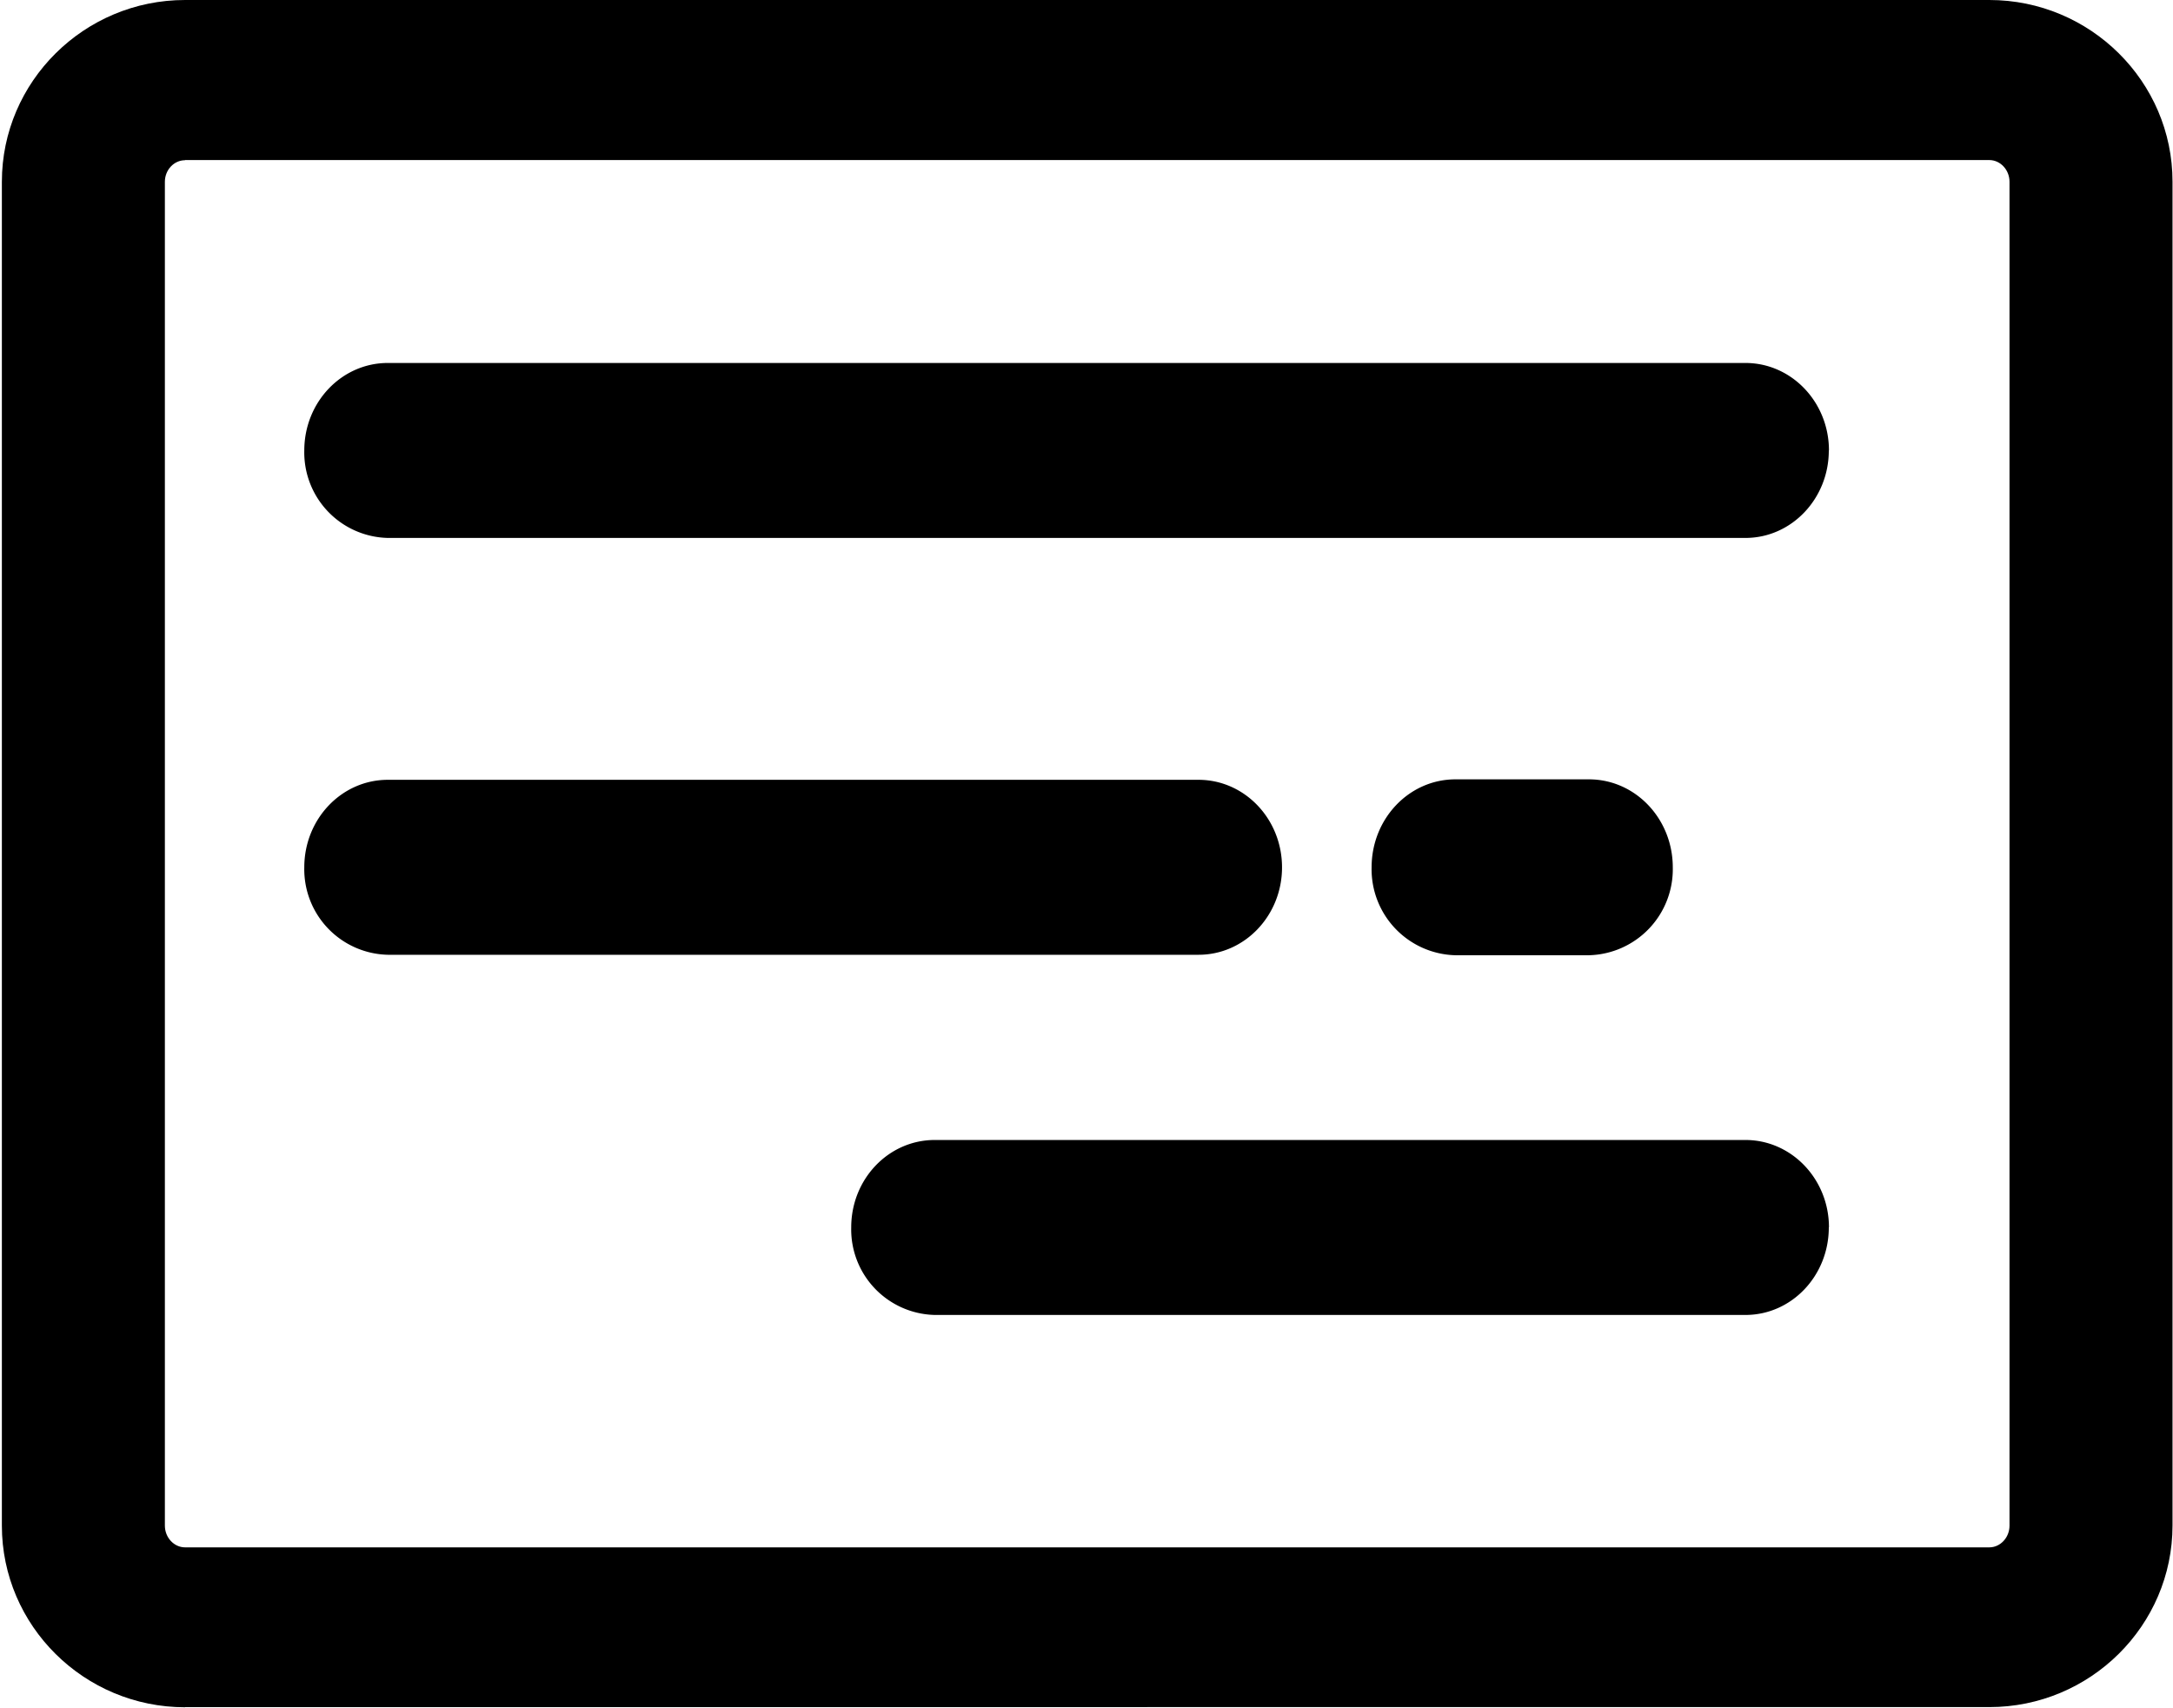 <?xml version="1.0" standalone="no"?><!DOCTYPE svg PUBLIC "-//W3C//DTD SVG 1.1//EN" "http://www.w3.org/Graphics/SVG/1.1/DTD/svg11.dtd"><svg t="1586600847219" class="icon" viewBox="0 0 1303 1024" version="1.1" xmlns="http://www.w3.org/2000/svg" p-id="5409" xmlns:xlink="http://www.w3.org/1999/xlink" width="40.719" height="32"><defs><style type="text/css"></style></defs><path d="M110.964 1023.721c-60.509 0-109.847-48.873-109.847-108.916V109.009C1.117 48.966 50.455 0 110.964 0h1081.903c60.509 0 109.847 48.873 109.847 108.916v805.795c0 60.044-49.338 108.916-109.847 108.916H110.964z m0-927.651c-6.609 0-12.102 5.772-12.102 12.94v805.795c0 7.168 5.492 13.033 12.102 13.033h1081.903c6.609 0 12.102-5.865 12.102-13.033V109.009c0-7.168-5.492-13.033-12.102-13.033H110.964z" p-id="5410"></path><path d="M1003.055 520.099a51.572 51.572 0 0 1-50.269 52.689h-80.058a51.572 51.572 0 0 1-50.269-52.689c0-29.137 22.435-52.783 50.269-52.783h80.058c27.834 0 50.269 23.645 50.269 52.783zM1096.611 270.15c0 28.858-22.342 52.41-49.99 52.41H232.541a51.293 51.293 0 0 1-50.083-52.41c0-29.044 22.435-52.503 50.083-52.503h814.08c27.648 0 50.083 23.459 50.083 52.503zM768.745 520.099c0 28.858-22.342 52.41-50.083 52.41H232.541a51.293 51.293 0 0 1-50.083-52.41c0-29.044 22.435-52.503 50.083-52.503H718.662c27.648 0 50.083 23.459 50.083 52.503zM1096.611 735.977c0 29.044-22.342 52.503-49.99 52.503H560.5a51.293 51.293 0 0 1-50.083-52.503c0-28.951 22.342-52.41 50.083-52.41h486.121c27.648 0 50.083 23.459 50.083 52.41z" p-id="5411"></path></svg>